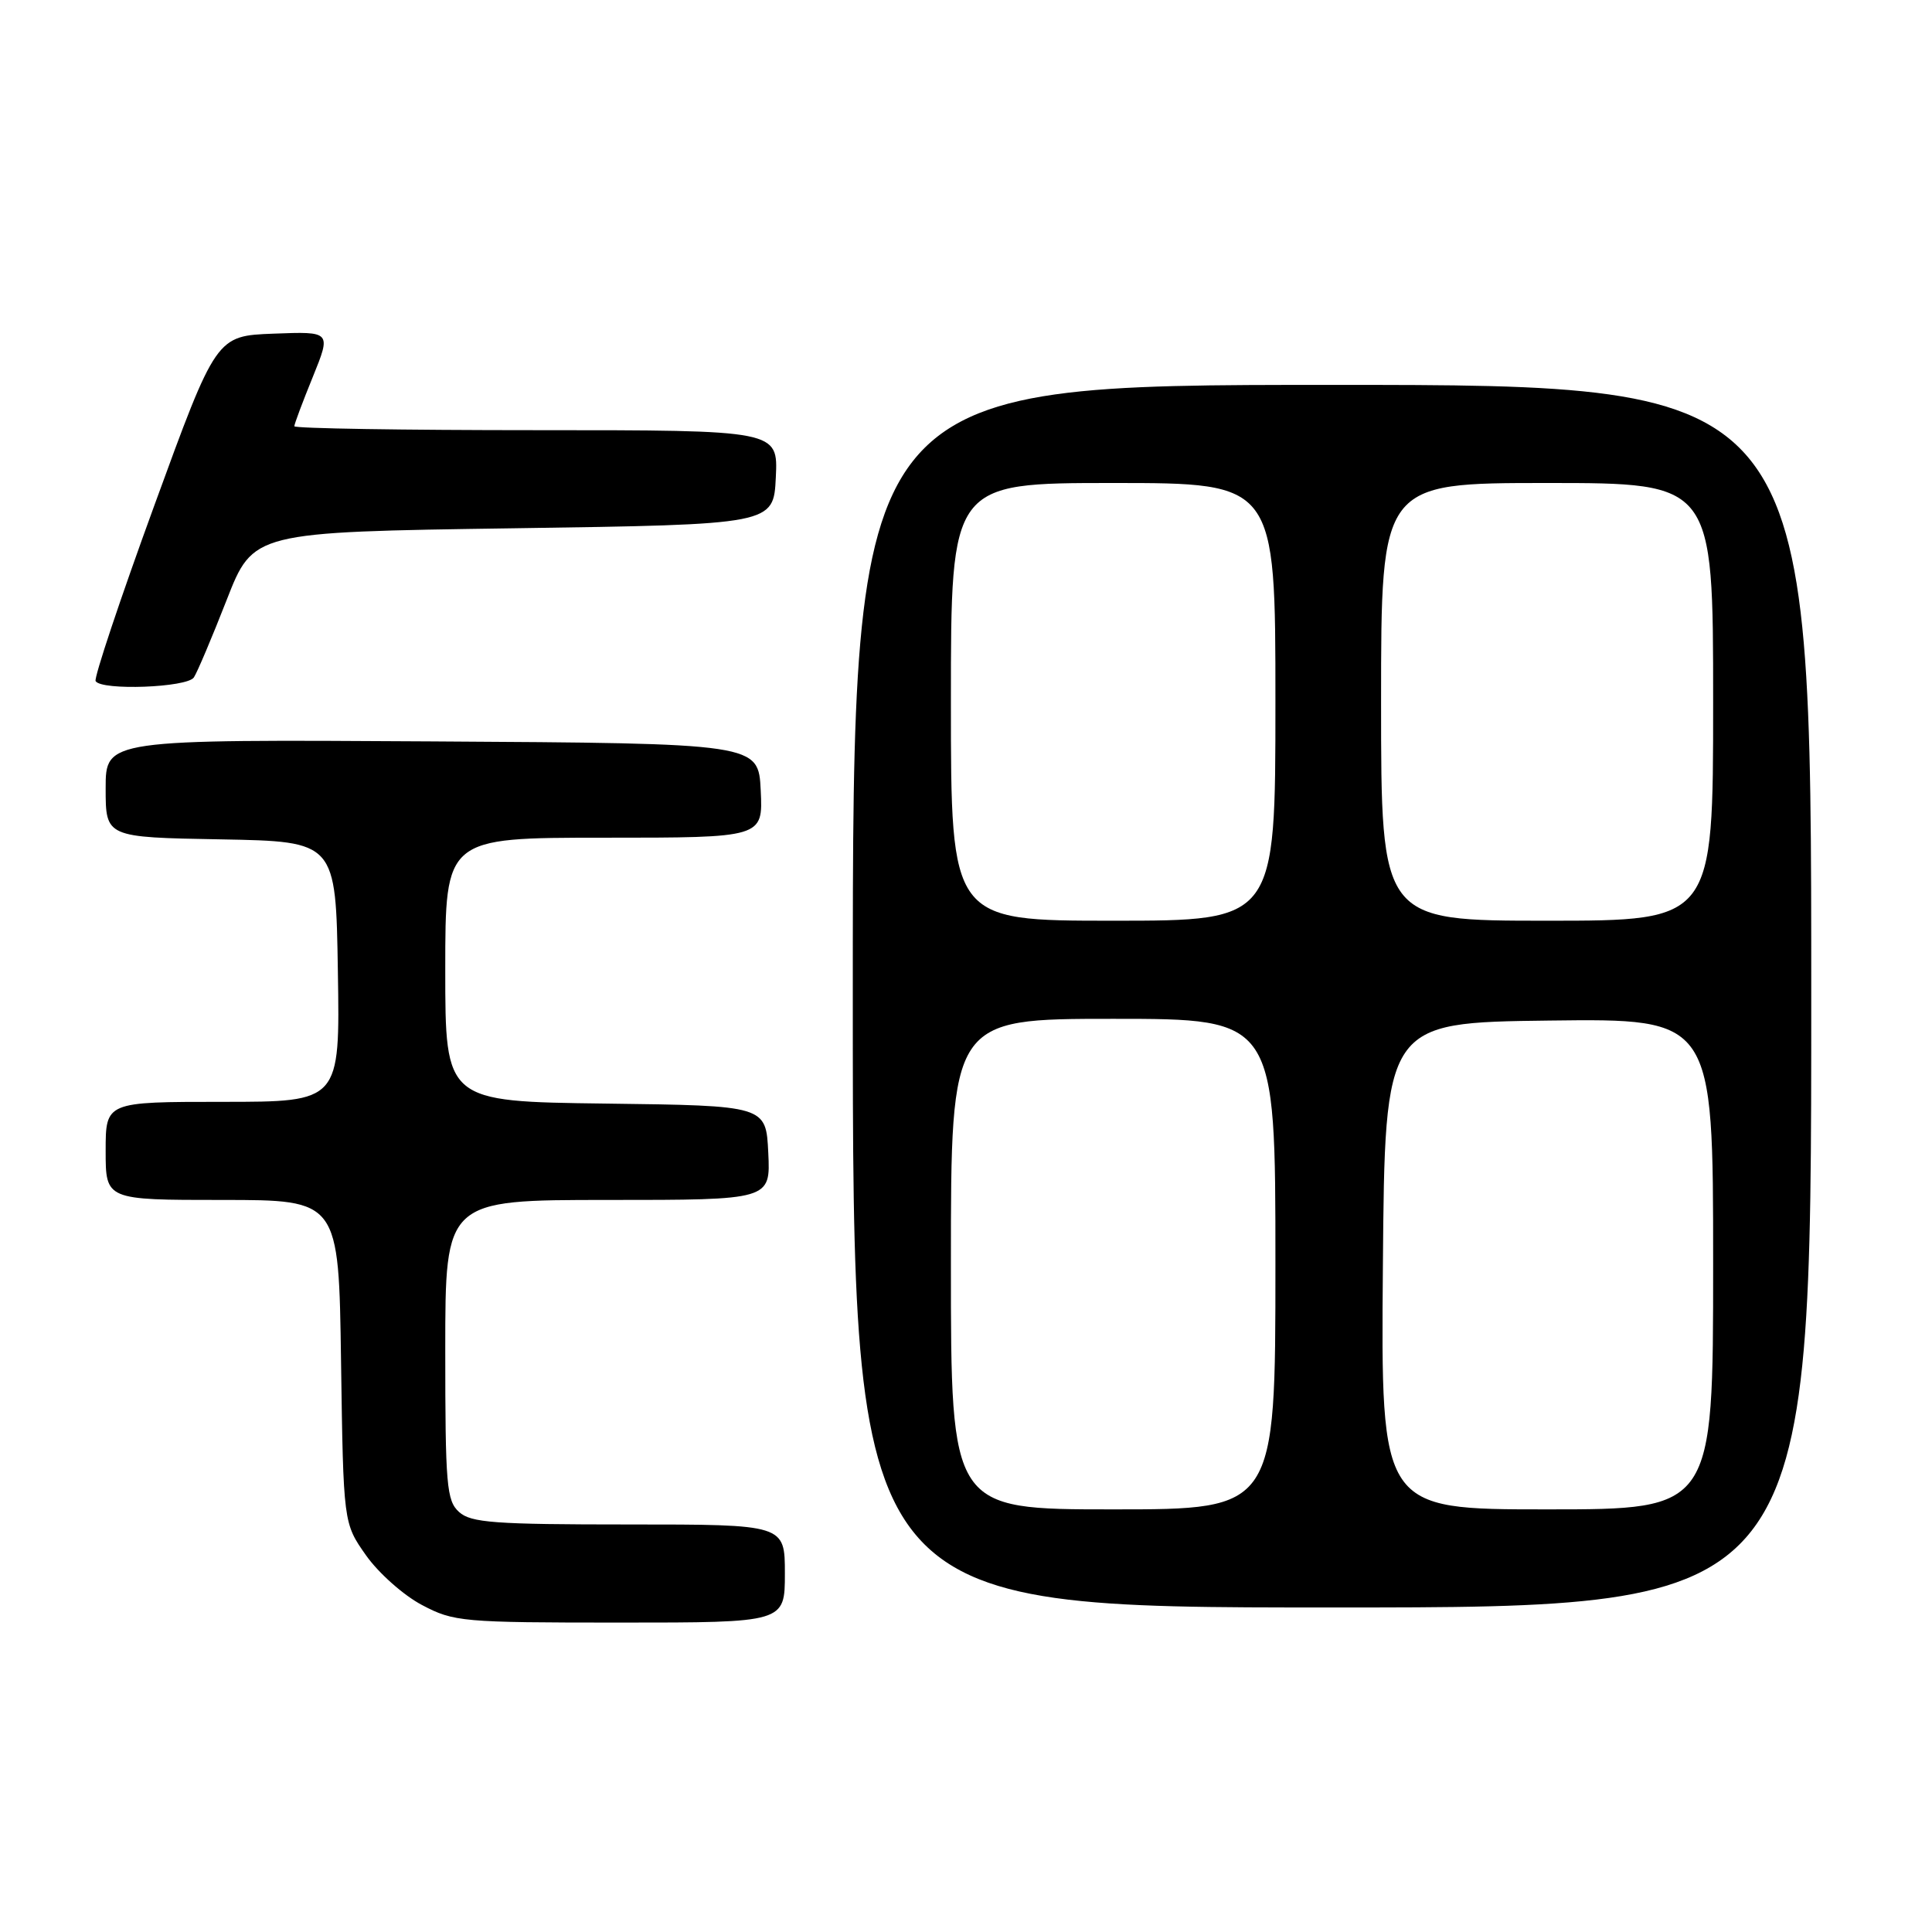 <?xml version="1.0" encoding="UTF-8" standalone="no"?>
<!DOCTYPE svg PUBLIC "-//W3C//DTD SVG 1.1//EN" "http://www.w3.org/Graphics/SVG/1.1/DTD/svg11.dtd" >
<svg xmlns="http://www.w3.org/2000/svg" xmlns:xlink="http://www.w3.org/1999/xlink" version="1.1" viewBox="0 0 256 256">
 <g >
 <path fill="currentColor"
d=" M 104.00 208.50 C 104.00 202.00 104.00 202.00 83.33 202.00 C 65.50 202.00 62.41 201.77 60.83 200.35 C 59.17 198.85 59.00 196.80 59.00 178.85 C 59.00 159.00 59.00 159.00 80.55 159.00 C 102.10 159.00 102.10 159.00 101.80 152.75 C 101.50 146.50 101.50 146.50 80.25 146.23 C 59.00 145.96 59.00 145.96 59.00 128.48 C 59.00 111.00 59.00 111.00 80.05 111.00 C 101.10 111.00 101.10 111.00 100.80 104.75 C 100.50 98.50 100.50 98.50 57.25 98.24 C 14.00 97.98 14.00 97.98 14.00 104.46 C 14.00 110.95 14.00 110.95 29.25 111.22 C 44.50 111.50 44.50 111.50 44.77 128.75 C 45.05 146.00 45.05 146.00 29.52 146.00 C 14.00 146.00 14.00 146.00 14.00 152.50 C 14.00 159.00 14.00 159.00 29.44 159.00 C 44.89 159.00 44.89 159.00 45.19 180.42 C 45.50 201.83 45.50 201.83 48.50 206.09 C 50.15 208.43 53.48 211.39 55.91 212.67 C 60.13 214.90 61.22 215.00 82.16 215.00 C 104.00 215.00 104.00 215.00 104.00 208.50 Z  M 240.00 132.00 C 240.00 51.00 240.00 51.00 176.50 51.00 C 113.00 51.00 113.00 51.00 113.00 132.00 C 113.00 213.00 113.00 213.00 176.50 213.00 C 240.00 213.00 240.00 213.00 240.00 132.00 Z  M 25.69 89.76 C 26.14 89.08 28.09 84.47 30.03 79.51 C 33.55 70.50 33.55 70.50 68.03 70.00 C 102.50 69.50 102.50 69.50 102.80 63.25 C 103.10 57.00 103.10 57.00 71.05 57.00 C 53.42 57.00 39.00 56.77 39.00 56.48 C 39.00 56.19 40.10 53.25 41.45 49.94 C 43.89 43.92 43.89 43.92 36.27 44.21 C 28.65 44.50 28.65 44.50 20.44 67.00 C 15.92 79.38 12.43 89.84 12.67 90.25 C 13.44 91.53 24.81 91.11 25.69 89.76 Z  M 126.00 167.50 C 126.00 135.00 126.00 135.00 147.50 135.00 C 169.00 135.00 169.00 135.00 169.00 167.50 C 169.00 200.00 169.00 200.00 147.50 200.00 C 126.00 200.00 126.00 200.00 126.00 167.50 Z  M 183.24 167.75 C 183.50 135.50 183.50 135.50 205.25 135.23 C 227.00 134.96 227.00 134.96 227.00 167.48 C 227.00 200.00 227.00 200.00 204.99 200.00 C 182.97 200.00 182.97 200.00 183.24 167.75 Z  M 126.00 93.00 C 126.00 64.00 126.00 64.00 147.50 64.00 C 169.00 64.00 169.00 64.00 169.00 93.00 C 169.00 122.00 169.00 122.00 147.50 122.00 C 126.00 122.00 126.00 122.00 126.00 93.00 Z  M 183.00 93.00 C 183.00 64.00 183.00 64.00 205.00 64.00 C 227.00 64.00 227.00 64.00 227.00 93.00 C 227.00 122.00 227.00 122.00 205.00 122.00 C 183.00 122.00 183.00 122.00 183.00 93.00 Z "/>
</g>
</svg>